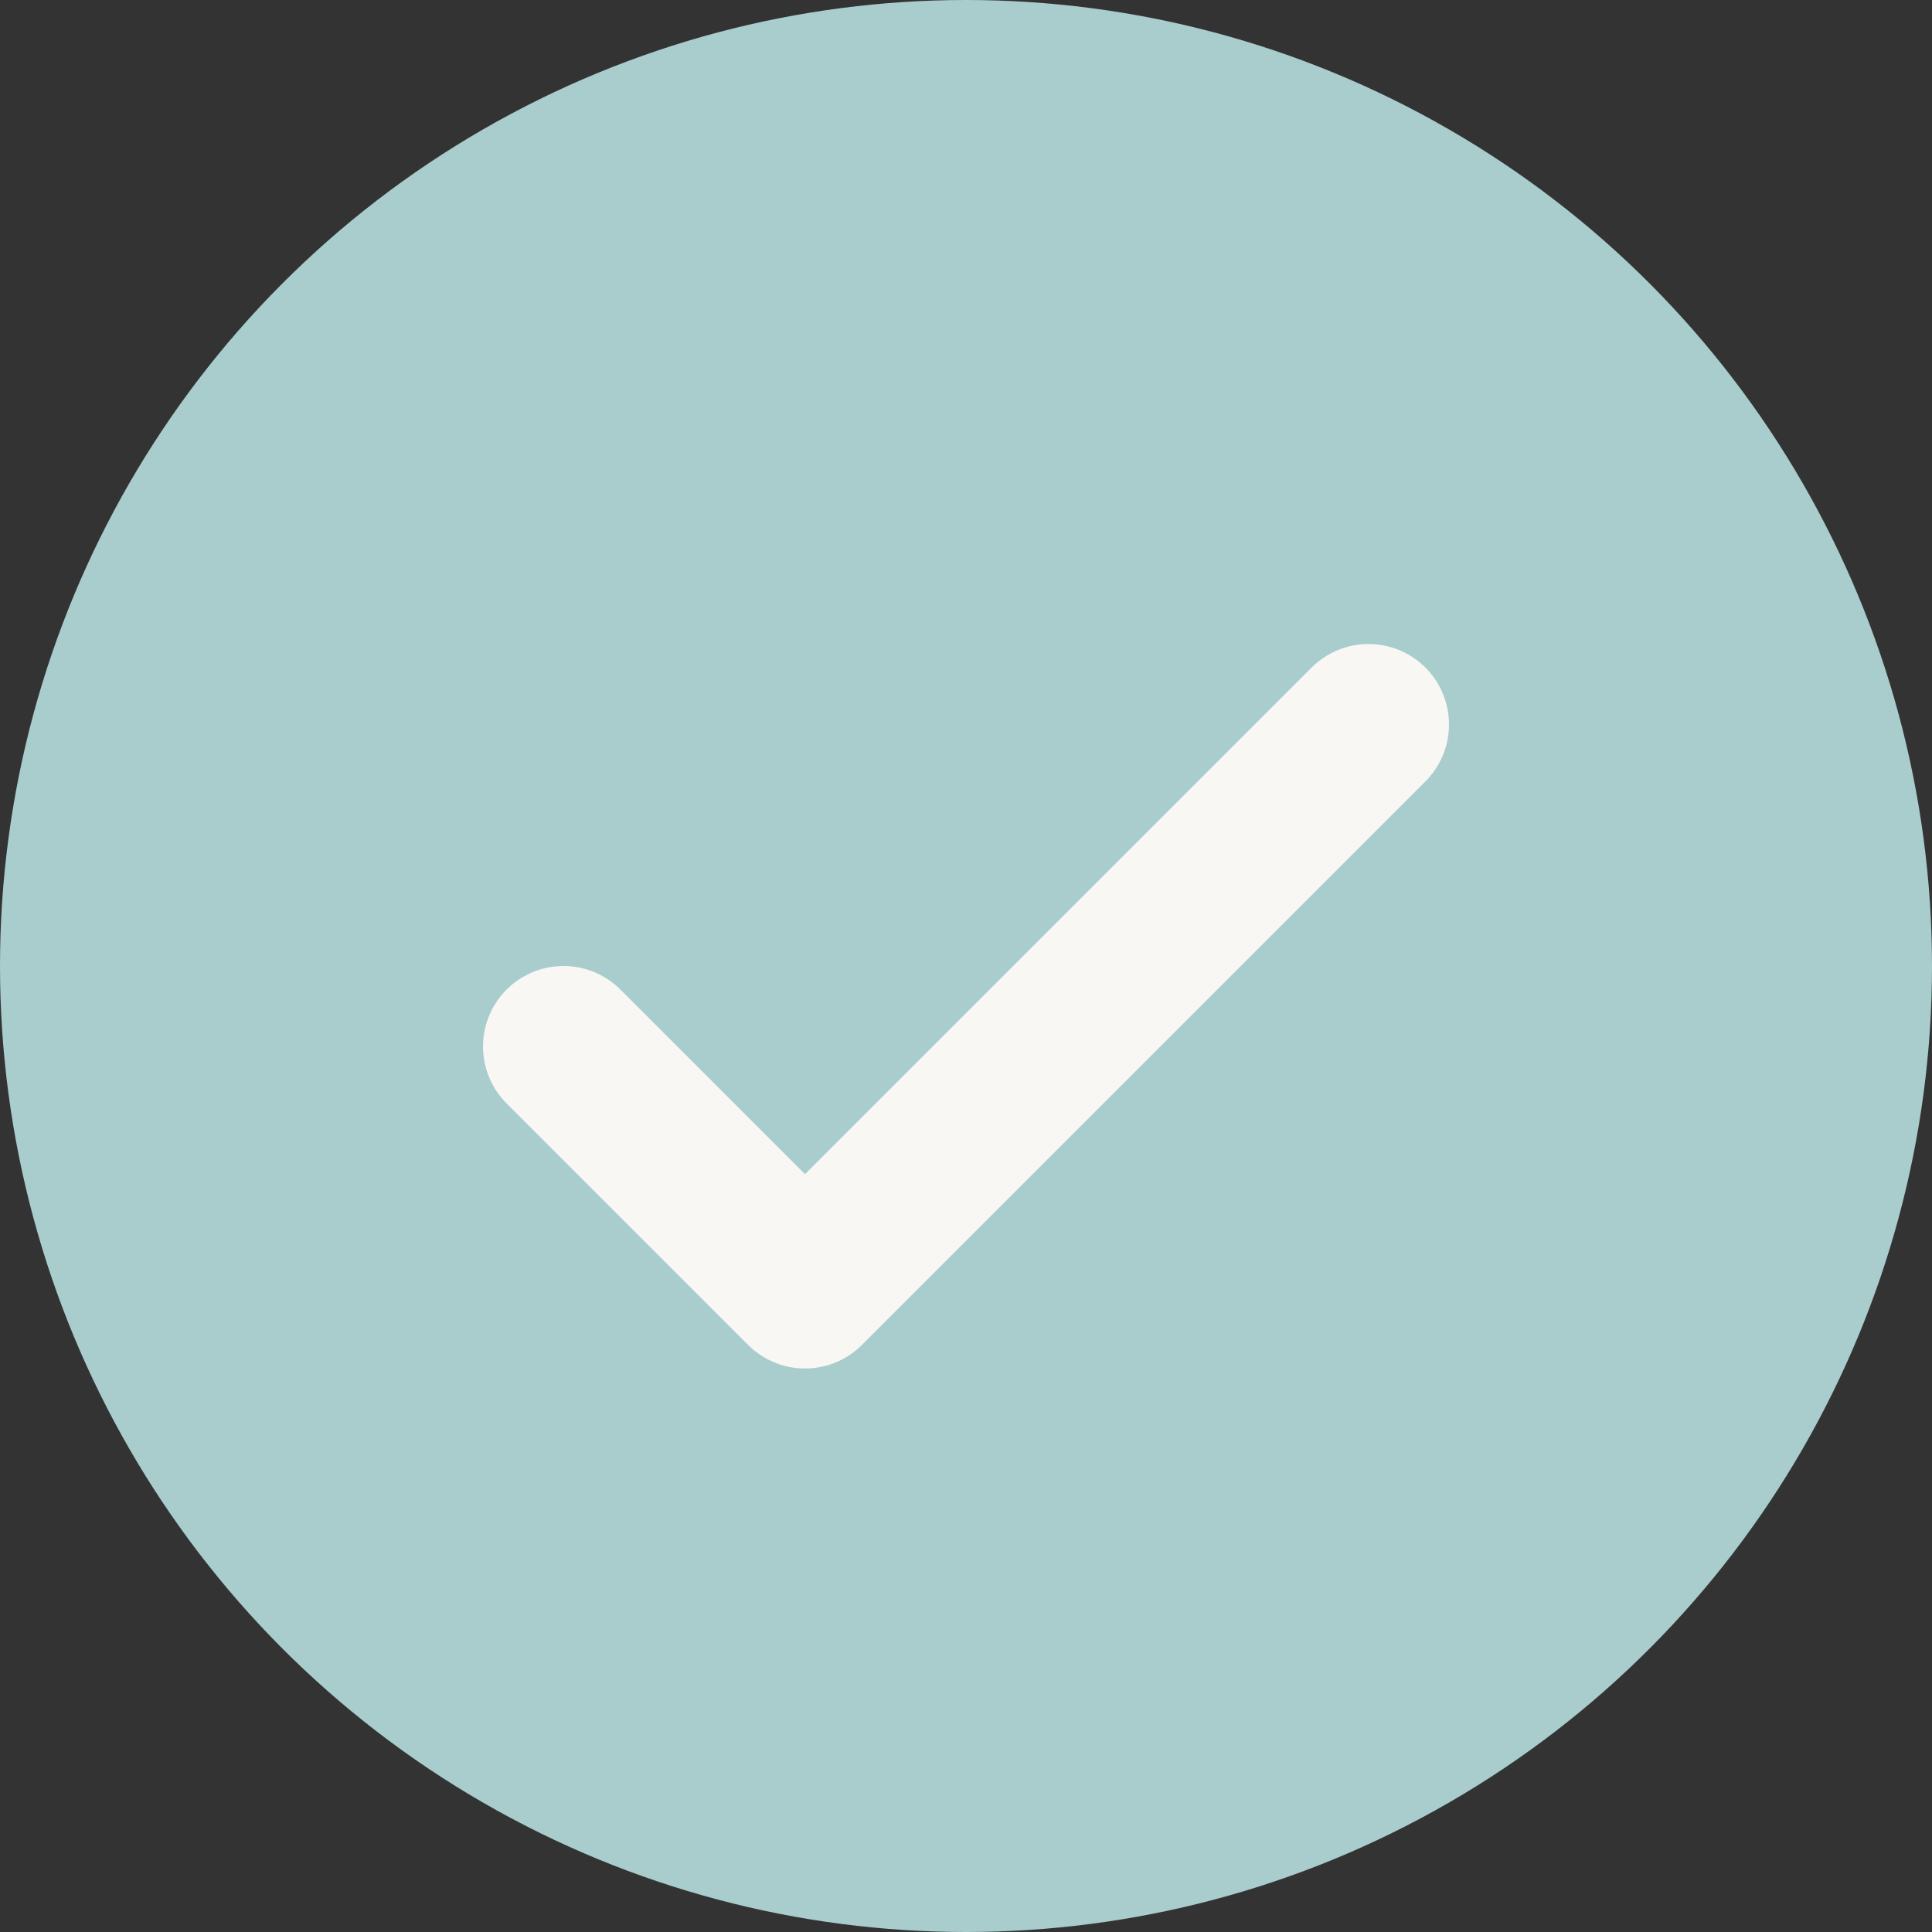 <svg width="24" height="24" viewBox="0 0 24 24" fill="none" xmlns="http://www.w3.org/2000/svg">
<rect x="0" y="0" width="24" height="24" fill="#333333" stroke="none"/>
<circle cx="12" cy="12" r="12" fill="#A9CCCD"/>
<path d="M7 13L10 16L17 9" stroke="#F8F7F4" stroke-width="2" stroke-linecap="round" stroke-linejoin="round"/>
</svg>
